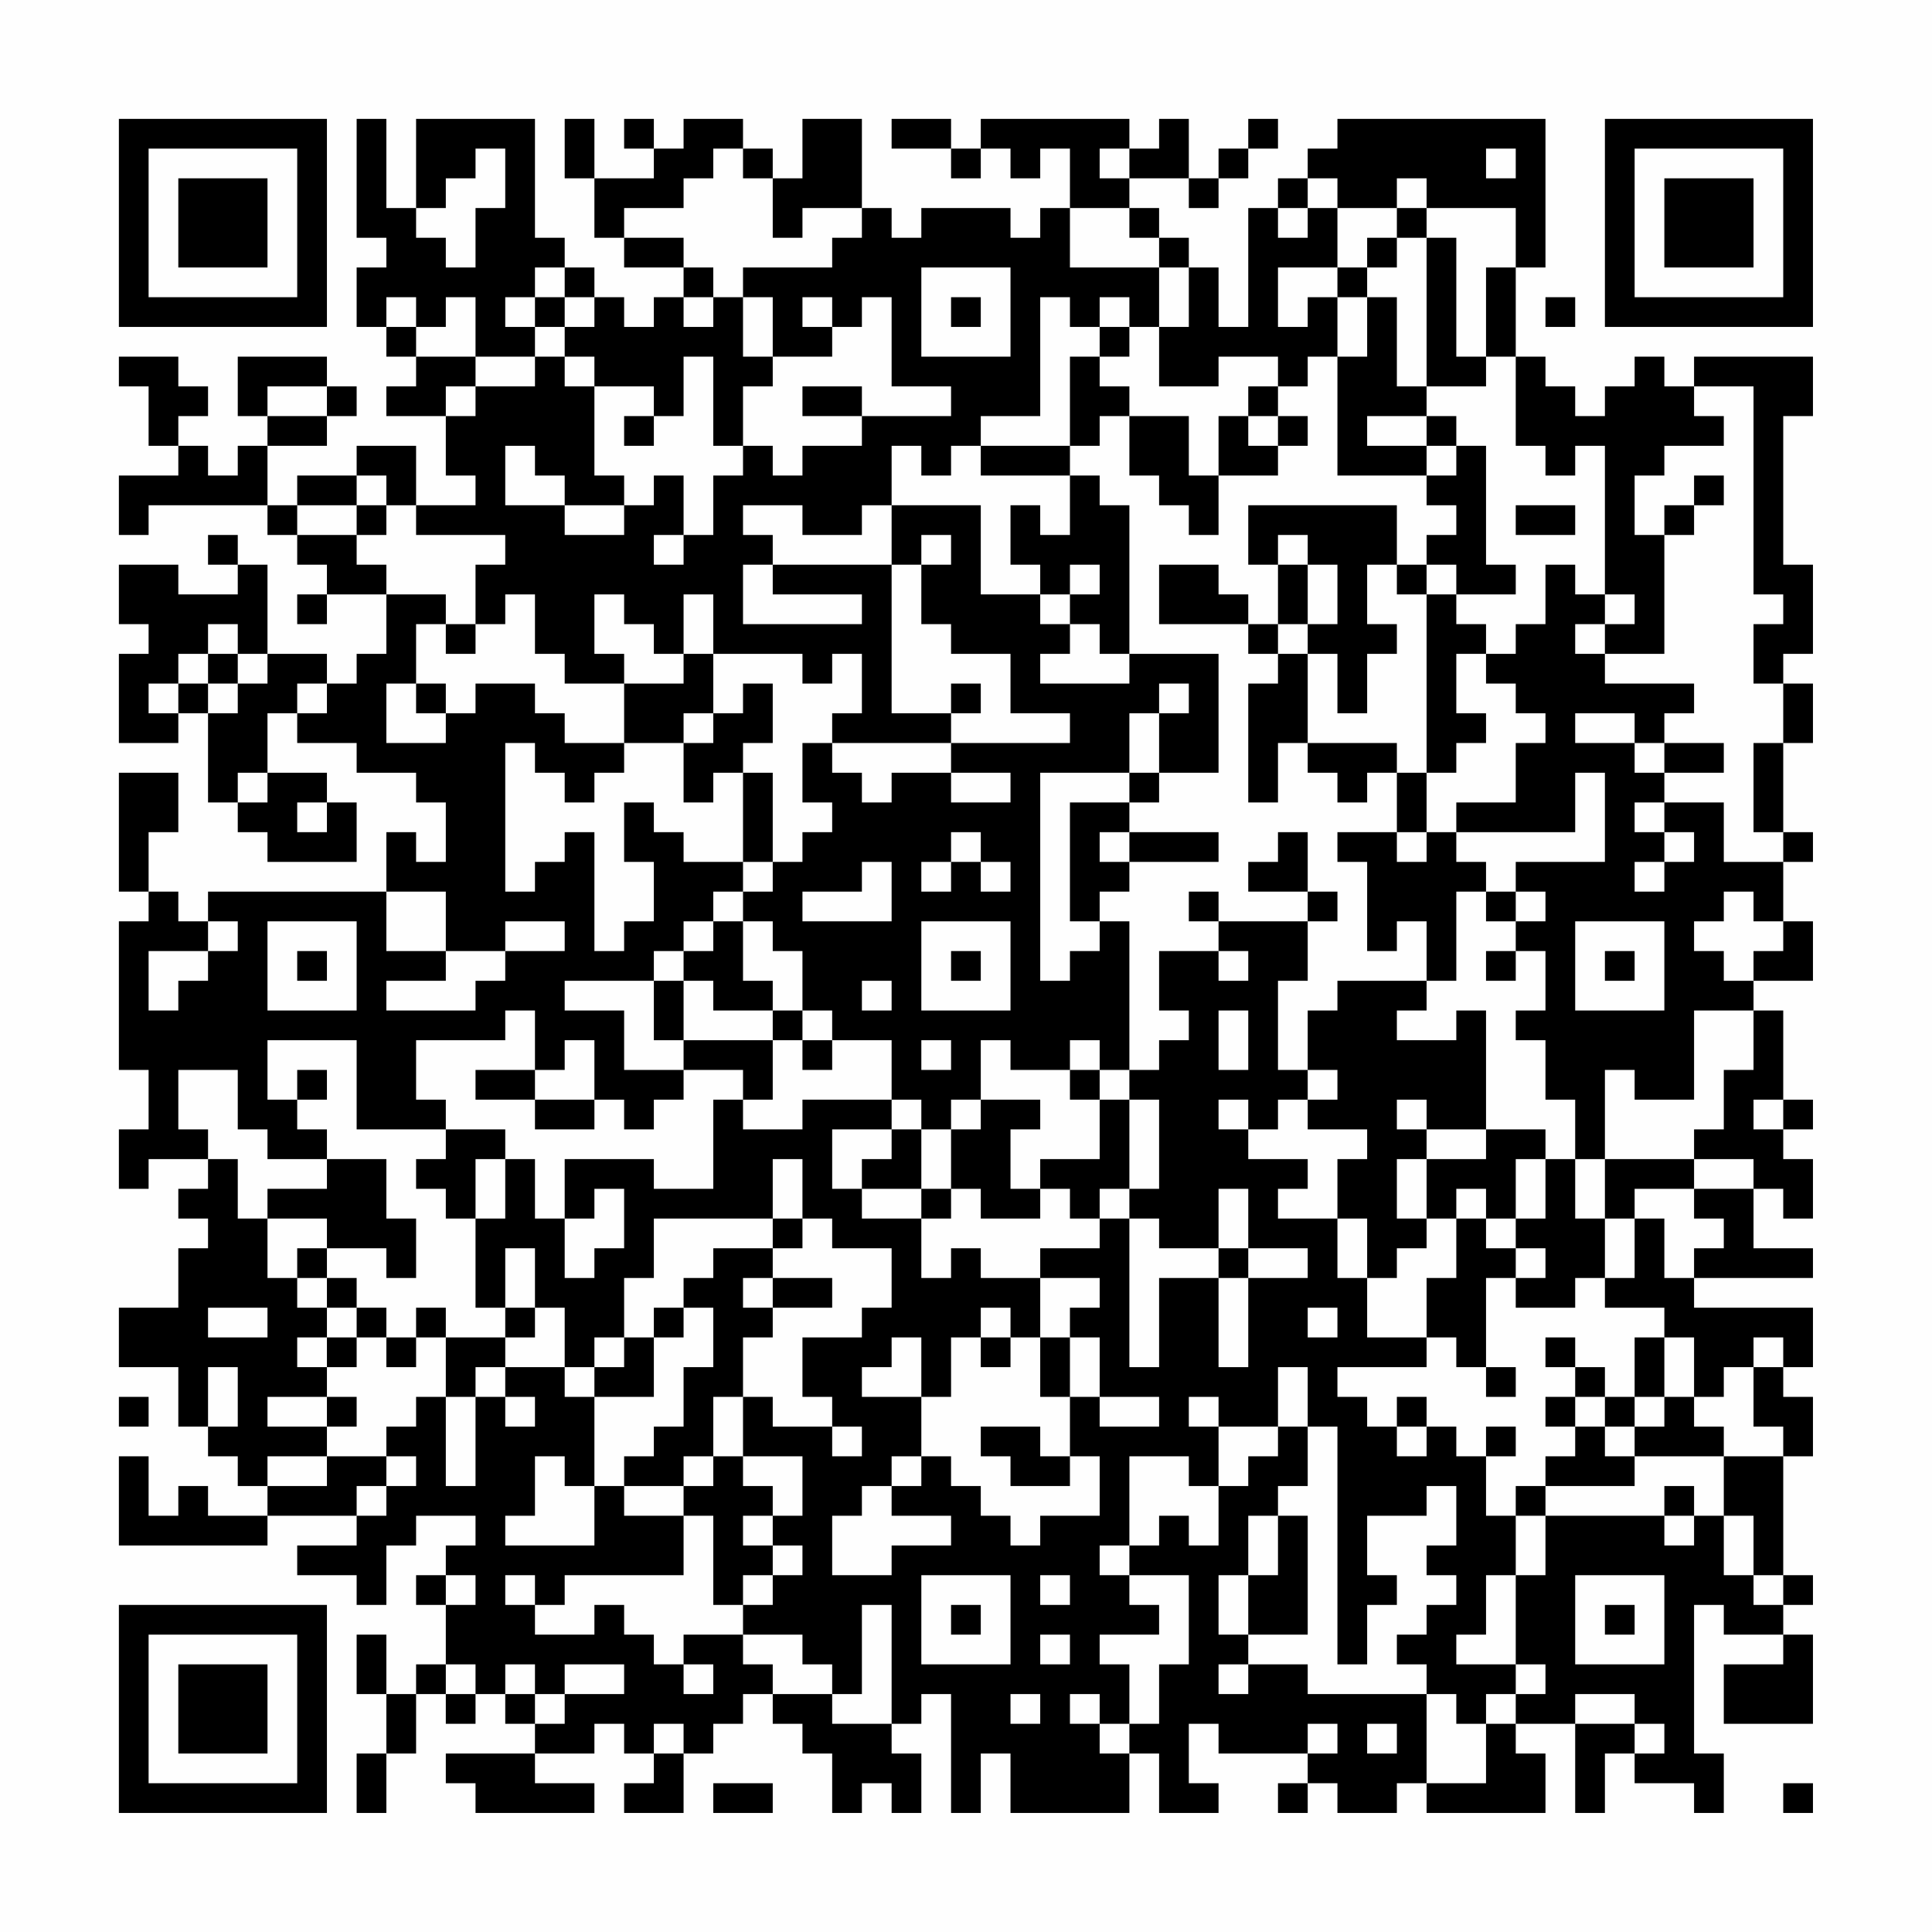 <?xml version="1.0" encoding="UTF-8"?>
<svg xmlns="http://www.w3.org/2000/svg" version="1.1" width="300" height="300" viewBox="0 0 300 300"><rect x="0" y="0" width="300" height="300" fill="#fefefe"/><g transform="scale(4.615)"><g transform="translate(4,4)"><path fill-rule="evenodd" d="M8 0L8 4L9 4L9 5L8 5L8 7L9 7L9 8L10 8L10 9L9 9L9 10L11 10L11 12L12 12L12 13L10 13L10 11L8 11L8 12L6 12L6 13L5 13L5 11L7 11L7 10L8 10L8 9L7 9L7 8L4 8L4 10L5 10L5 11L4 11L4 12L3 12L3 11L2 11L2 10L3 10L3 9L2 9L2 8L0 8L0 9L1 9L1 11L2 11L2 12L0 12L0 14L1 14L1 13L5 13L5 14L6 14L6 15L7 15L7 16L6 16L6 17L7 17L7 16L9 16L9 18L8 18L8 19L7 19L7 18L5 18L5 15L4 15L4 14L3 14L3 15L4 15L4 16L2 16L2 15L0 15L0 17L1 17L1 18L0 18L0 21L2 21L2 20L3 20L3 23L4 23L4 24L5 24L5 25L8 25L8 23L7 23L7 22L5 22L5 20L6 20L6 21L8 21L8 22L10 22L10 23L11 23L11 25L10 25L10 24L9 24L9 26L3 26L3 27L2 27L2 26L1 26L1 24L2 24L2 22L0 22L0 26L1 26L1 27L0 27L0 32L1 32L1 34L0 34L0 36L1 36L1 35L3 35L3 36L2 36L2 37L3 37L3 38L2 38L2 40L0 40L0 42L2 42L2 44L3 44L3 45L4 45L4 46L5 46L5 47L3 47L3 46L2 46L2 47L1 47L1 45L0 45L0 48L5 48L5 47L8 47L8 48L6 48L6 49L8 49L8 50L9 50L9 48L10 48L10 47L12 47L12 48L11 48L11 49L10 49L10 50L11 50L11 52L10 52L10 53L9 53L9 51L8 51L8 53L9 53L9 55L8 55L8 57L9 57L9 55L10 55L10 53L11 53L11 54L12 54L12 53L13 53L13 54L14 54L14 55L11 55L11 56L12 56L12 57L16 57L16 56L14 56L14 55L16 55L16 54L17 54L17 55L18 55L18 56L17 56L17 57L19 57L19 55L20 55L20 54L21 54L21 53L22 53L22 54L23 54L23 55L24 55L24 57L25 57L25 56L26 56L26 57L27 57L27 55L26 55L26 54L27 54L27 53L28 53L28 57L29 57L29 55L30 55L30 57L34 57L34 55L35 55L35 57L37 57L37 56L36 56L36 54L37 54L37 55L40 55L40 56L39 56L39 57L40 57L40 56L41 56L41 57L43 57L43 56L44 56L44 57L48 57L48 55L47 55L47 54L49 54L49 57L50 57L50 55L51 55L51 56L53 56L53 57L54 57L54 55L53 55L53 50L54 50L54 51L56 51L56 52L54 52L54 54L57 54L57 51L56 51L56 50L57 50L57 49L56 49L56 45L57 45L57 43L56 43L56 42L57 42L57 40L53 40L53 39L57 39L57 38L55 38L55 36L56 36L56 37L57 37L57 35L56 35L56 34L57 34L57 33L56 33L56 30L55 30L55 29L57 29L57 27L56 27L56 25L57 25L57 24L56 24L56 21L57 21L57 19L56 19L56 18L57 18L57 15L56 15L56 10L57 10L57 8L53 8L53 9L52 9L52 8L51 8L51 9L50 9L50 10L49 10L49 9L48 9L48 8L47 8L47 5L48 5L48 0L41 0L41 1L40 1L40 2L39 2L39 3L38 3L38 7L37 7L37 5L36 5L36 4L35 4L35 3L34 3L34 2L36 2L36 3L37 3L37 2L38 2L38 1L39 1L39 0L38 0L38 1L37 1L37 2L36 2L36 0L35 0L35 1L34 1L34 0L29 0L29 1L28 1L28 0L26 0L26 1L28 1L28 2L29 2L29 1L30 1L30 2L31 2L31 1L32 1L32 3L31 3L31 4L30 4L30 3L27 3L27 4L26 4L26 3L25 3L25 0L23 0L23 2L22 2L22 1L21 1L21 0L19 0L19 1L18 1L18 0L17 0L17 1L18 1L18 2L16 2L16 0L15 0L15 2L16 2L16 4L17 4L17 5L19 5L19 6L18 6L18 7L17 7L17 6L16 6L16 5L15 5L15 4L14 4L14 0L10 0L10 3L9 3L9 0ZM12 1L12 2L11 2L11 3L10 3L10 4L11 4L11 5L12 5L12 3L13 3L13 1ZM20 1L20 2L19 2L19 3L17 3L17 4L19 4L19 5L20 5L20 6L19 6L19 7L20 7L20 6L21 6L21 8L22 8L22 9L21 9L21 11L20 11L20 8L19 8L19 10L18 10L18 9L16 9L16 8L15 8L15 7L16 7L16 6L15 6L15 5L14 5L14 6L13 6L13 7L14 7L14 8L12 8L12 6L11 6L11 7L10 7L10 6L9 6L9 7L10 7L10 8L12 8L12 9L11 9L11 10L12 10L12 9L14 9L14 8L15 8L15 9L16 9L16 12L17 12L17 13L15 13L15 12L14 12L14 11L13 11L13 13L15 13L15 14L17 14L17 13L18 13L18 12L19 12L19 14L18 14L18 15L19 15L19 14L20 14L20 12L21 12L21 11L22 11L22 12L23 12L23 11L25 11L25 10L28 10L28 9L26 9L26 6L25 6L25 7L24 7L24 6L23 6L23 7L24 7L24 8L22 8L22 6L21 6L21 5L24 5L24 4L25 4L25 3L23 3L23 4L22 4L22 2L21 2L21 1ZM33 1L33 2L34 2L34 1ZM46 1L46 2L47 2L47 1ZM40 2L40 3L39 3L39 4L40 4L40 3L41 3L41 5L39 5L39 7L40 7L40 6L41 6L41 8L40 8L40 9L39 9L39 8L37 8L37 9L35 9L35 7L36 7L36 5L35 5L35 4L34 4L34 3L32 3L32 5L35 5L35 7L34 7L34 6L33 6L33 7L32 7L32 6L31 6L31 10L29 10L29 11L28 11L28 12L27 12L27 11L26 11L26 13L25 13L25 14L23 14L23 13L21 13L21 14L22 14L22 15L21 15L21 17L25 17L25 16L22 16L22 15L26 15L26 20L28 20L28 21L24 21L24 20L25 20L25 18L24 18L24 19L23 19L23 18L20 18L20 16L19 16L19 18L18 18L18 17L17 17L17 16L16 16L16 18L17 18L17 19L15 19L15 18L14 18L14 16L13 16L13 17L12 17L12 15L13 15L13 14L10 14L10 13L9 13L9 12L8 12L8 13L6 13L6 14L8 14L8 15L9 15L9 16L11 16L11 17L10 17L10 19L9 19L9 21L11 21L11 20L12 20L12 19L14 19L14 20L15 20L15 21L17 21L17 22L16 22L16 23L15 23L15 22L14 22L14 21L13 21L13 26L14 26L14 25L15 25L15 24L16 24L16 28L17 28L17 27L18 27L18 25L17 25L17 23L18 23L18 24L19 24L19 25L21 25L21 26L20 26L20 27L19 27L19 28L18 28L18 29L15 29L15 30L17 30L17 32L19 32L19 33L18 33L18 34L17 34L17 33L16 33L16 31L15 31L15 32L14 32L14 30L13 30L13 31L10 31L10 33L11 33L11 34L8 34L8 31L5 31L5 33L6 33L6 34L7 34L7 35L5 35L5 34L4 34L4 32L2 32L2 34L3 34L3 35L4 35L4 37L5 37L5 39L6 39L6 40L7 40L7 41L6 41L6 42L7 42L7 43L5 43L5 44L7 44L7 45L5 45L5 46L7 46L7 45L9 45L9 46L8 46L8 47L9 47L9 46L10 46L10 45L9 45L9 44L10 44L10 43L11 43L11 46L12 46L12 43L13 43L13 44L14 44L14 43L13 43L13 42L15 42L15 43L16 43L16 46L15 46L15 45L14 45L14 47L13 47L13 48L16 48L16 46L17 46L17 47L19 47L19 49L15 49L15 50L14 50L14 49L13 49L13 50L14 50L14 51L16 51L16 50L17 50L17 51L18 51L18 52L19 52L19 53L20 53L20 52L19 52L19 51L21 51L21 52L22 52L22 53L24 53L24 54L26 54L26 50L25 50L25 53L24 53L24 52L23 52L23 51L21 51L21 50L22 50L22 49L23 49L23 48L22 48L22 47L23 47L23 45L21 45L21 43L22 43L22 44L24 44L24 45L25 45L25 44L24 44L24 43L23 43L23 41L25 41L25 40L26 40L26 38L24 38L24 37L23 37L23 35L22 35L22 37L18 37L18 39L17 39L17 41L16 41L16 42L15 42L15 40L14 40L14 38L13 38L13 40L12 40L12 37L13 37L13 35L14 35L14 37L15 37L15 39L16 39L16 38L17 38L17 36L16 36L16 37L15 37L15 35L18 35L18 36L20 36L20 33L21 33L21 34L23 34L23 33L26 33L26 34L24 34L24 36L25 36L25 37L27 37L27 39L28 39L28 38L29 38L29 39L31 39L31 41L30 41L30 40L29 40L29 41L28 41L28 43L27 43L27 41L26 41L26 42L25 42L25 43L27 43L27 45L26 45L26 46L25 46L25 47L24 47L24 49L26 49L26 48L28 48L28 47L26 47L26 46L27 46L27 45L28 45L28 46L29 46L29 47L30 47L30 48L31 48L31 47L33 47L33 45L32 45L32 43L33 43L33 44L35 44L35 43L33 43L33 41L32 41L32 40L33 40L33 39L31 39L31 38L33 38L33 37L34 37L34 42L35 42L35 39L37 39L37 42L38 42L38 39L40 39L40 38L38 38L38 36L37 36L37 38L35 38L35 37L34 37L34 36L35 36L35 33L34 33L34 32L35 32L35 31L36 31L36 30L35 30L35 28L37 28L37 29L38 29L38 28L37 28L37 27L40 27L40 29L39 29L39 32L40 32L40 33L39 33L39 34L38 34L38 33L37 33L37 34L38 34L38 35L40 35L40 36L39 36L39 37L41 37L41 39L42 39L42 41L44 41L44 42L41 42L41 43L42 43L42 44L43 44L43 45L44 45L44 44L45 44L45 45L46 45L46 47L47 47L47 49L46 49L46 51L45 51L45 52L47 52L47 53L46 53L46 54L45 54L45 53L44 53L44 52L43 52L43 51L44 51L44 50L45 50L45 49L44 49L44 48L45 48L45 46L44 46L44 47L42 47L42 49L43 49L43 50L42 50L42 52L41 52L41 44L40 44L40 42L39 42L39 44L37 44L37 43L36 43L36 44L37 44L37 46L36 46L36 45L34 45L34 48L33 48L33 49L34 49L34 50L35 50L35 51L33 51L33 52L34 52L34 54L33 54L33 53L32 53L32 54L33 54L33 55L34 55L34 54L35 54L35 52L36 52L36 49L34 49L34 48L35 48L35 47L36 47L36 48L37 48L37 46L38 46L38 45L39 45L39 44L40 44L40 46L39 46L39 47L38 47L38 49L37 49L37 51L38 51L38 52L37 52L37 53L38 53L38 52L40 52L40 53L44 53L44 56L46 56L46 54L47 54L47 53L48 53L48 52L47 52L47 49L48 49L48 47L52 47L52 48L53 48L53 47L54 47L54 49L55 49L55 50L56 50L56 49L55 49L55 47L54 47L54 45L56 45L56 44L55 44L55 42L56 42L56 41L55 41L55 42L54 42L54 43L53 43L53 41L52 41L52 40L50 40L50 39L51 39L51 37L52 37L52 39L53 39L53 38L54 38L54 37L53 37L53 36L55 36L55 35L53 35L53 34L54 34L54 32L55 32L55 30L53 30L53 33L51 33L51 32L50 32L50 35L49 35L49 33L48 33L48 31L47 31L47 30L48 30L48 28L47 28L47 27L48 27L48 26L47 26L47 25L50 25L50 22L49 22L49 24L45 24L45 23L47 23L47 21L48 21L48 20L47 20L47 19L46 19L46 18L47 18L47 17L48 17L48 15L49 15L49 16L50 16L50 17L49 17L49 18L50 18L50 19L53 19L53 20L52 20L52 21L51 21L51 20L49 20L49 21L51 21L51 22L52 22L52 23L51 23L51 24L52 24L52 25L51 25L51 26L52 26L52 25L53 25L53 24L52 24L52 23L54 23L54 25L56 25L56 24L55 24L55 21L56 21L56 19L55 19L55 17L56 17L56 16L55 16L55 9L53 9L53 10L54 10L54 11L52 11L52 12L51 12L51 14L52 14L52 18L50 18L50 17L51 17L51 16L50 16L50 11L49 11L49 12L48 12L48 11L47 11L47 8L46 8L46 5L47 5L47 3L44 3L44 2L43 2L43 3L41 3L41 2ZM43 3L43 4L42 4L42 5L41 5L41 6L42 6L42 8L41 8L41 12L44 12L44 13L45 13L45 14L44 14L44 15L43 15L43 13L38 13L38 15L39 15L39 17L38 17L38 16L37 16L37 15L35 15L35 17L38 17L38 18L39 18L39 19L38 19L38 23L39 23L39 21L40 21L40 22L41 22L41 23L42 23L42 22L43 22L43 24L41 24L41 25L42 25L42 28L43 28L43 27L44 27L44 29L41 29L41 30L40 30L40 32L41 32L41 33L40 33L40 34L42 34L42 35L41 35L41 37L42 37L42 39L43 39L43 38L44 38L44 37L45 37L45 39L44 39L44 41L45 41L45 42L46 42L46 43L47 43L47 42L46 42L46 39L47 39L47 40L49 40L49 39L50 39L50 37L51 37L51 36L53 36L53 35L50 35L50 37L49 37L49 35L48 35L48 34L46 34L46 30L45 30L45 31L43 31L43 30L44 30L44 29L45 29L45 26L46 26L46 27L47 27L47 26L46 26L46 25L45 25L45 24L44 24L44 22L45 22L45 21L46 21L46 20L45 20L45 18L46 18L46 17L45 17L45 16L47 16L47 15L46 15L46 11L45 11L45 10L44 10L44 9L46 9L46 8L45 8L45 4L44 4L44 3ZM43 4L43 5L42 5L42 6L43 6L43 9L44 9L44 4ZM27 5L27 8L30 8L30 5ZM14 6L14 7L15 7L15 6ZM28 6L28 7L29 7L29 6ZM48 6L48 7L49 7L49 6ZM33 7L33 8L32 8L32 11L29 11L29 12L32 12L32 14L31 14L31 13L30 13L30 15L31 15L31 16L29 16L29 13L26 13L26 15L27 15L27 17L28 17L28 18L30 18L30 20L32 20L32 21L28 21L28 22L26 22L26 23L25 23L25 22L24 22L24 21L23 21L23 23L24 23L24 24L23 24L23 25L22 25L22 22L21 22L21 21L22 21L22 19L21 19L21 20L20 20L20 18L19 18L19 19L17 19L17 21L19 21L19 23L20 23L20 22L21 22L21 25L22 25L22 26L21 26L21 27L20 27L20 28L19 28L19 29L18 29L18 31L19 31L19 32L21 32L21 33L22 33L22 31L23 31L23 32L24 32L24 31L26 31L26 33L27 33L27 34L26 34L26 35L25 35L25 36L27 36L27 37L28 37L28 36L29 36L29 37L31 37L31 36L32 36L32 37L33 37L33 36L34 36L34 33L33 33L33 32L34 32L34 27L33 27L33 26L34 26L34 25L37 25L37 24L34 24L34 23L35 23L35 22L37 22L37 18L34 18L34 13L33 13L33 12L32 12L32 11L33 11L33 10L34 10L34 12L35 12L35 13L36 13L36 14L37 14L37 12L39 12L39 11L40 11L40 10L39 10L39 9L38 9L38 10L37 10L37 12L36 12L36 10L34 10L34 9L33 9L33 8L34 8L34 7ZM5 9L5 10L7 10L7 9ZM23 9L23 10L25 10L25 9ZM17 10L17 11L18 11L18 10ZM38 10L38 11L39 11L39 10ZM42 10L42 11L44 11L44 12L45 12L45 11L44 11L44 10ZM53 12L53 13L52 13L52 14L53 14L53 13L54 13L54 12ZM8 13L8 14L9 14L9 13ZM47 13L47 14L49 14L49 13ZM27 14L27 15L28 15L28 14ZM39 14L39 15L40 15L40 17L39 17L39 18L40 18L40 21L43 21L43 22L44 22L44 16L45 16L45 15L44 15L44 16L43 16L43 15L42 15L42 17L43 17L43 18L42 18L42 20L41 20L41 18L40 18L40 17L41 17L41 15L40 15L40 14ZM32 15L32 16L31 16L31 17L32 17L32 18L31 18L31 19L34 19L34 18L33 18L33 17L32 17L32 16L33 16L33 15ZM3 17L3 18L2 18L2 19L1 19L1 20L2 20L2 19L3 19L3 20L4 20L4 19L5 19L5 18L4 18L4 17ZM11 17L11 18L12 18L12 17ZM3 18L3 19L4 19L4 18ZM6 19L6 20L7 20L7 19ZM10 19L10 20L11 20L11 19ZM28 19L28 20L29 20L29 19ZM35 19L35 20L34 20L34 22L31 22L31 29L32 29L32 28L33 28L33 27L32 27L32 23L34 23L34 22L35 22L35 20L36 20L36 19ZM19 20L19 21L20 21L20 20ZM52 21L52 22L54 22L54 21ZM4 22L4 23L5 23L5 22ZM28 22L28 23L30 23L30 22ZM6 23L6 24L7 24L7 23ZM28 24L28 25L27 25L27 26L28 26L28 25L29 25L29 26L30 26L30 25L29 25L29 24ZM33 24L33 25L34 25L34 24ZM39 24L39 25L38 25L38 26L40 26L40 27L41 27L41 26L40 26L40 24ZM43 24L43 25L44 25L44 24ZM25 25L25 26L23 26L23 27L26 27L26 25ZM9 26L9 28L11 28L11 29L9 29L9 30L12 30L12 29L13 29L13 28L15 28L15 27L13 27L13 28L11 28L11 26ZM36 26L36 27L37 27L37 26ZM54 26L54 27L53 27L53 28L54 28L54 29L55 29L55 28L56 28L56 27L55 27L55 26ZM3 27L3 28L1 28L1 30L2 30L2 29L3 29L3 28L4 28L4 27ZM5 27L5 30L8 30L8 27ZM21 27L21 29L22 29L22 30L20 30L20 29L19 29L19 31L22 31L22 30L23 30L23 31L24 31L24 30L23 30L23 28L22 28L22 27ZM27 27L27 30L30 30L30 27ZM49 27L49 30L52 30L52 27ZM6 28L6 29L7 29L7 28ZM28 28L28 29L29 29L29 28ZM46 28L46 29L47 29L47 28ZM50 28L50 29L51 29L51 28ZM25 29L25 30L26 30L26 29ZM37 30L37 32L38 32L38 30ZM27 31L27 32L28 32L28 31ZM29 31L29 33L28 33L28 34L27 34L27 36L28 36L28 34L29 34L29 33L31 33L31 34L30 34L30 36L31 36L31 35L33 35L33 33L32 33L32 32L33 32L33 31L32 31L32 32L30 32L30 31ZM6 32L6 33L7 33L7 32ZM12 32L12 33L14 33L14 34L16 34L16 33L14 33L14 32ZM43 33L43 34L44 34L44 35L43 35L43 37L44 37L44 35L46 35L46 34L44 34L44 33ZM55 33L55 34L56 34L56 33ZM11 34L11 35L10 35L10 36L11 36L11 37L12 37L12 35L13 35L13 34ZM7 35L7 36L5 36L5 37L7 37L7 38L6 38L6 39L7 39L7 40L8 40L8 41L7 41L7 42L8 42L8 41L9 41L9 42L10 42L10 41L11 41L11 43L12 43L12 42L13 42L13 41L14 41L14 40L13 40L13 41L11 41L11 40L10 40L10 41L9 41L9 40L8 40L8 39L7 39L7 38L9 38L9 39L10 39L10 37L9 37L9 35ZM47 35L47 37L46 37L46 36L45 36L45 37L46 37L46 38L47 38L47 39L48 39L48 38L47 38L47 37L48 37L48 35ZM22 37L22 38L20 38L20 39L19 39L19 40L18 40L18 41L17 41L17 42L16 42L16 43L18 43L18 41L19 41L19 40L20 40L20 42L19 42L19 44L18 44L18 45L17 45L17 46L19 46L19 47L20 47L20 50L21 50L21 49L22 49L22 48L21 48L21 47L22 47L22 46L21 46L21 45L20 45L20 43L21 43L21 41L22 41L22 40L24 40L24 39L22 39L22 38L23 38L23 37ZM37 38L37 39L38 39L38 38ZM21 39L21 40L22 40L22 39ZM3 40L3 41L5 41L5 40ZM40 40L40 41L41 41L41 40ZM29 41L29 42L30 42L30 41ZM31 41L31 43L32 43L32 41ZM48 41L48 42L49 42L49 43L48 43L48 44L49 44L49 45L48 45L48 46L47 46L47 47L48 47L48 46L51 46L51 45L54 45L54 44L53 44L53 43L52 43L52 41L51 41L51 43L50 43L50 42L49 42L49 41ZM3 42L3 44L4 44L4 42ZM0 43L0 44L1 44L1 43ZM7 43L7 44L8 44L8 43ZM43 43L43 44L44 44L44 43ZM49 43L49 44L50 44L50 45L51 45L51 44L52 44L52 43L51 43L51 44L50 44L50 43ZM29 44L29 45L30 45L30 46L32 46L32 45L31 45L31 44ZM46 44L46 45L47 45L47 44ZM19 45L19 46L20 46L20 45ZM52 46L52 47L53 47L53 46ZM39 47L39 49L38 49L38 51L40 51L40 47ZM11 49L11 50L12 50L12 49ZM27 49L27 52L30 52L30 49ZM31 49L31 50L32 50L32 49ZM49 49L49 52L52 52L52 49ZM28 50L28 51L29 51L29 50ZM50 50L50 51L51 51L51 50ZM31 51L31 52L32 52L32 51ZM11 52L11 53L12 53L12 52ZM13 52L13 53L14 53L14 54L15 54L15 53L17 53L17 52L15 52L15 53L14 53L14 52ZM30 53L30 54L31 54L31 53ZM49 53L49 54L51 54L51 55L52 55L52 54L51 54L51 53ZM18 54L18 55L19 55L19 54ZM40 54L40 55L41 55L41 54ZM42 54L42 55L43 55L43 54ZM20 56L20 57L22 57L22 56ZM56 56L56 57L57 57L57 56ZM0 0L0 7L7 7L7 0ZM1 1L1 6L6 6L6 1ZM2 2L2 5L5 5L5 2ZM50 0L50 7L57 7L57 0ZM51 1L51 6L56 6L56 1ZM52 2L52 5L55 5L55 2ZM0 50L0 57L7 57L7 50ZM1 51L1 56L6 56L6 51ZM2 52L2 55L5 55L5 52Z" fill="#000000"/></g></g></svg>
